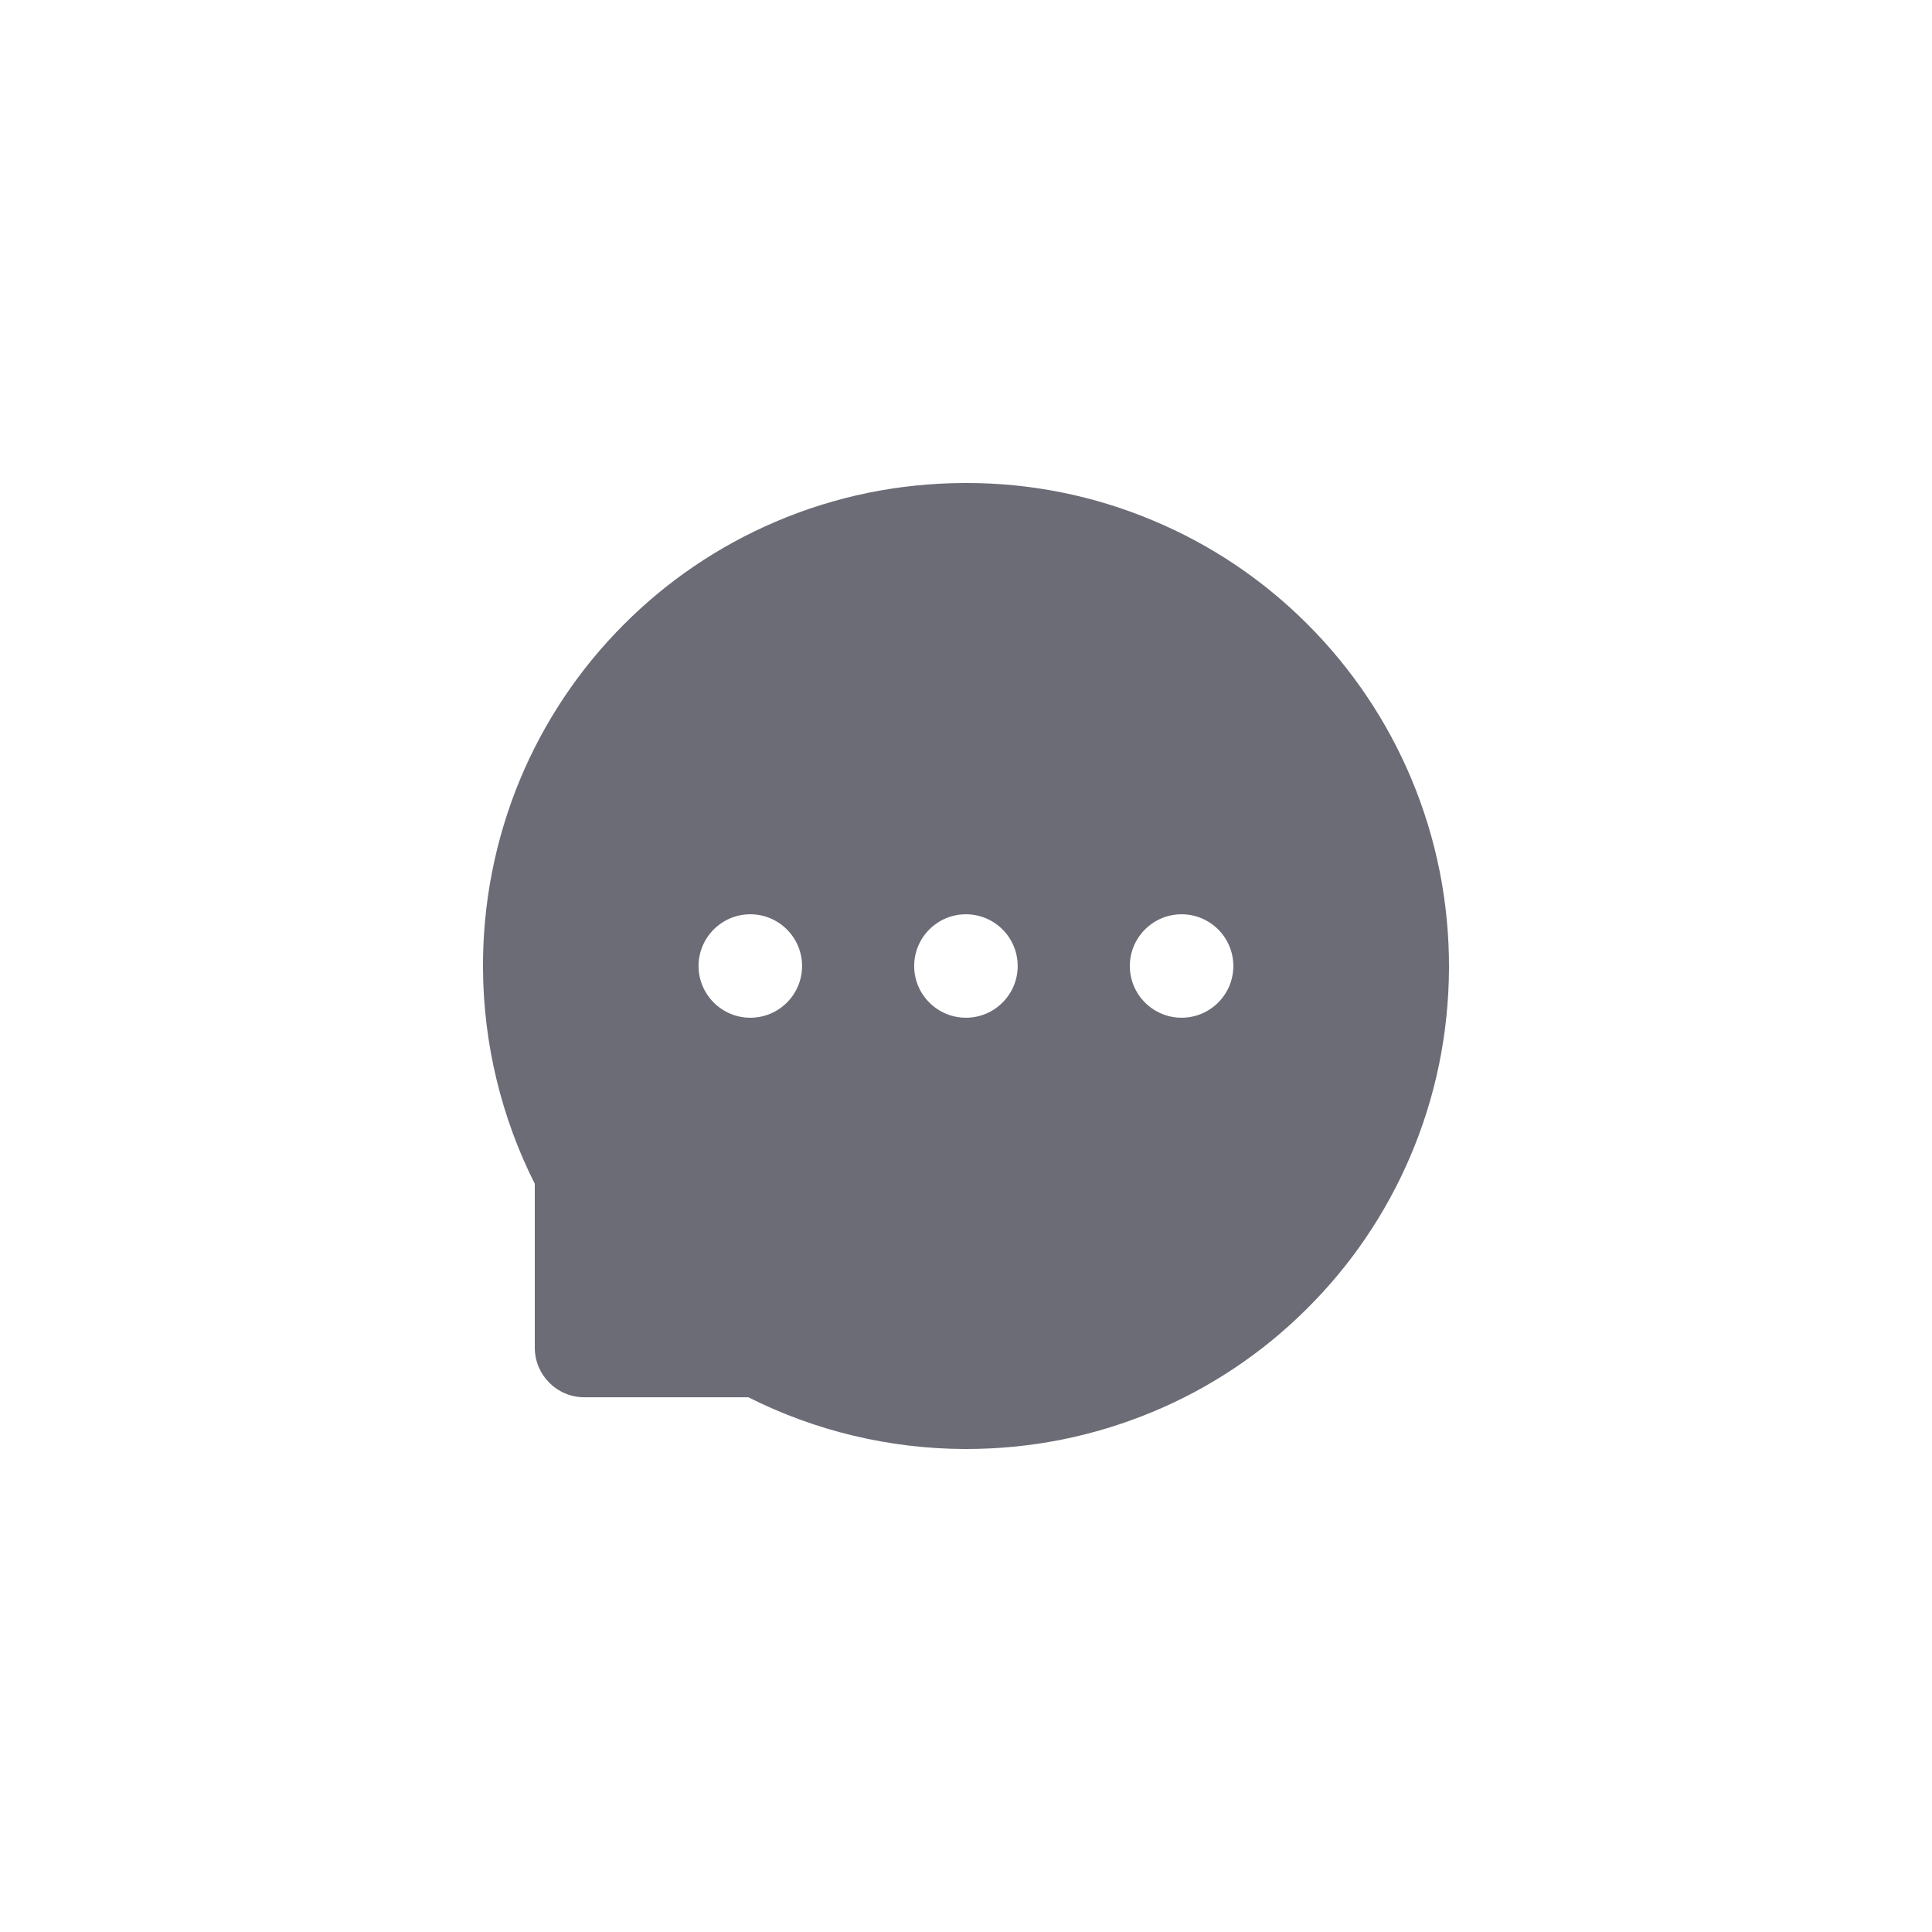 <svg width="40" height="40" viewBox="0 0 40 40" fill="none" xmlns="http://www.w3.org/2000/svg">
<path d="M29.221 16.125C28.72 14.93 27.989 13.843 27.072 12.926C26.157 12.008 25.07 11.277 23.873 10.777C22.647 10.261 21.329 9.997 19.999 10H19.954C18.601 10.007 17.292 10.275 16.06 10.801C14.873 11.307 13.796 12.039 12.89 12.955C11.982 13.87 11.26 14.953 10.765 16.143C10.252 17.38 9.992 18.708 10 20.047C10.007 21.596 10.378 23.134 11.072 24.509V27.902C11.072 28.469 11.532 28.929 12.098 28.929H15.494C16.878 29.626 18.406 29.992 19.956 30H20.003C21.341 30 22.636 29.741 23.858 29.234C25.049 28.74 26.131 28.018 27.045 27.109C27.967 26.196 28.691 25.13 29.199 23.94C29.725 22.708 29.993 21.397 30 20.045C30.004 18.685 29.741 17.366 29.221 16.125ZM15.534 21.071C14.944 21.071 14.463 20.591 14.463 20C14.463 19.409 14.944 18.929 15.534 18.929C16.125 18.929 16.606 19.409 16.606 20C16.606 20.591 16.127 21.071 15.534 21.071ZM19.999 21.071C19.408 21.071 18.927 20.591 18.927 20C18.927 19.409 19.408 18.929 19.999 18.929C20.59 18.929 21.07 19.409 21.07 20C21.07 20.591 20.59 21.071 19.999 21.071ZM24.464 21.071C23.873 21.071 23.392 20.591 23.392 20C23.392 19.409 23.873 18.929 24.464 18.929C25.054 18.929 25.535 19.409 25.535 20C25.535 20.591 25.054 21.071 24.464 21.071Z" fill="#6C6C77"/>
</svg>
